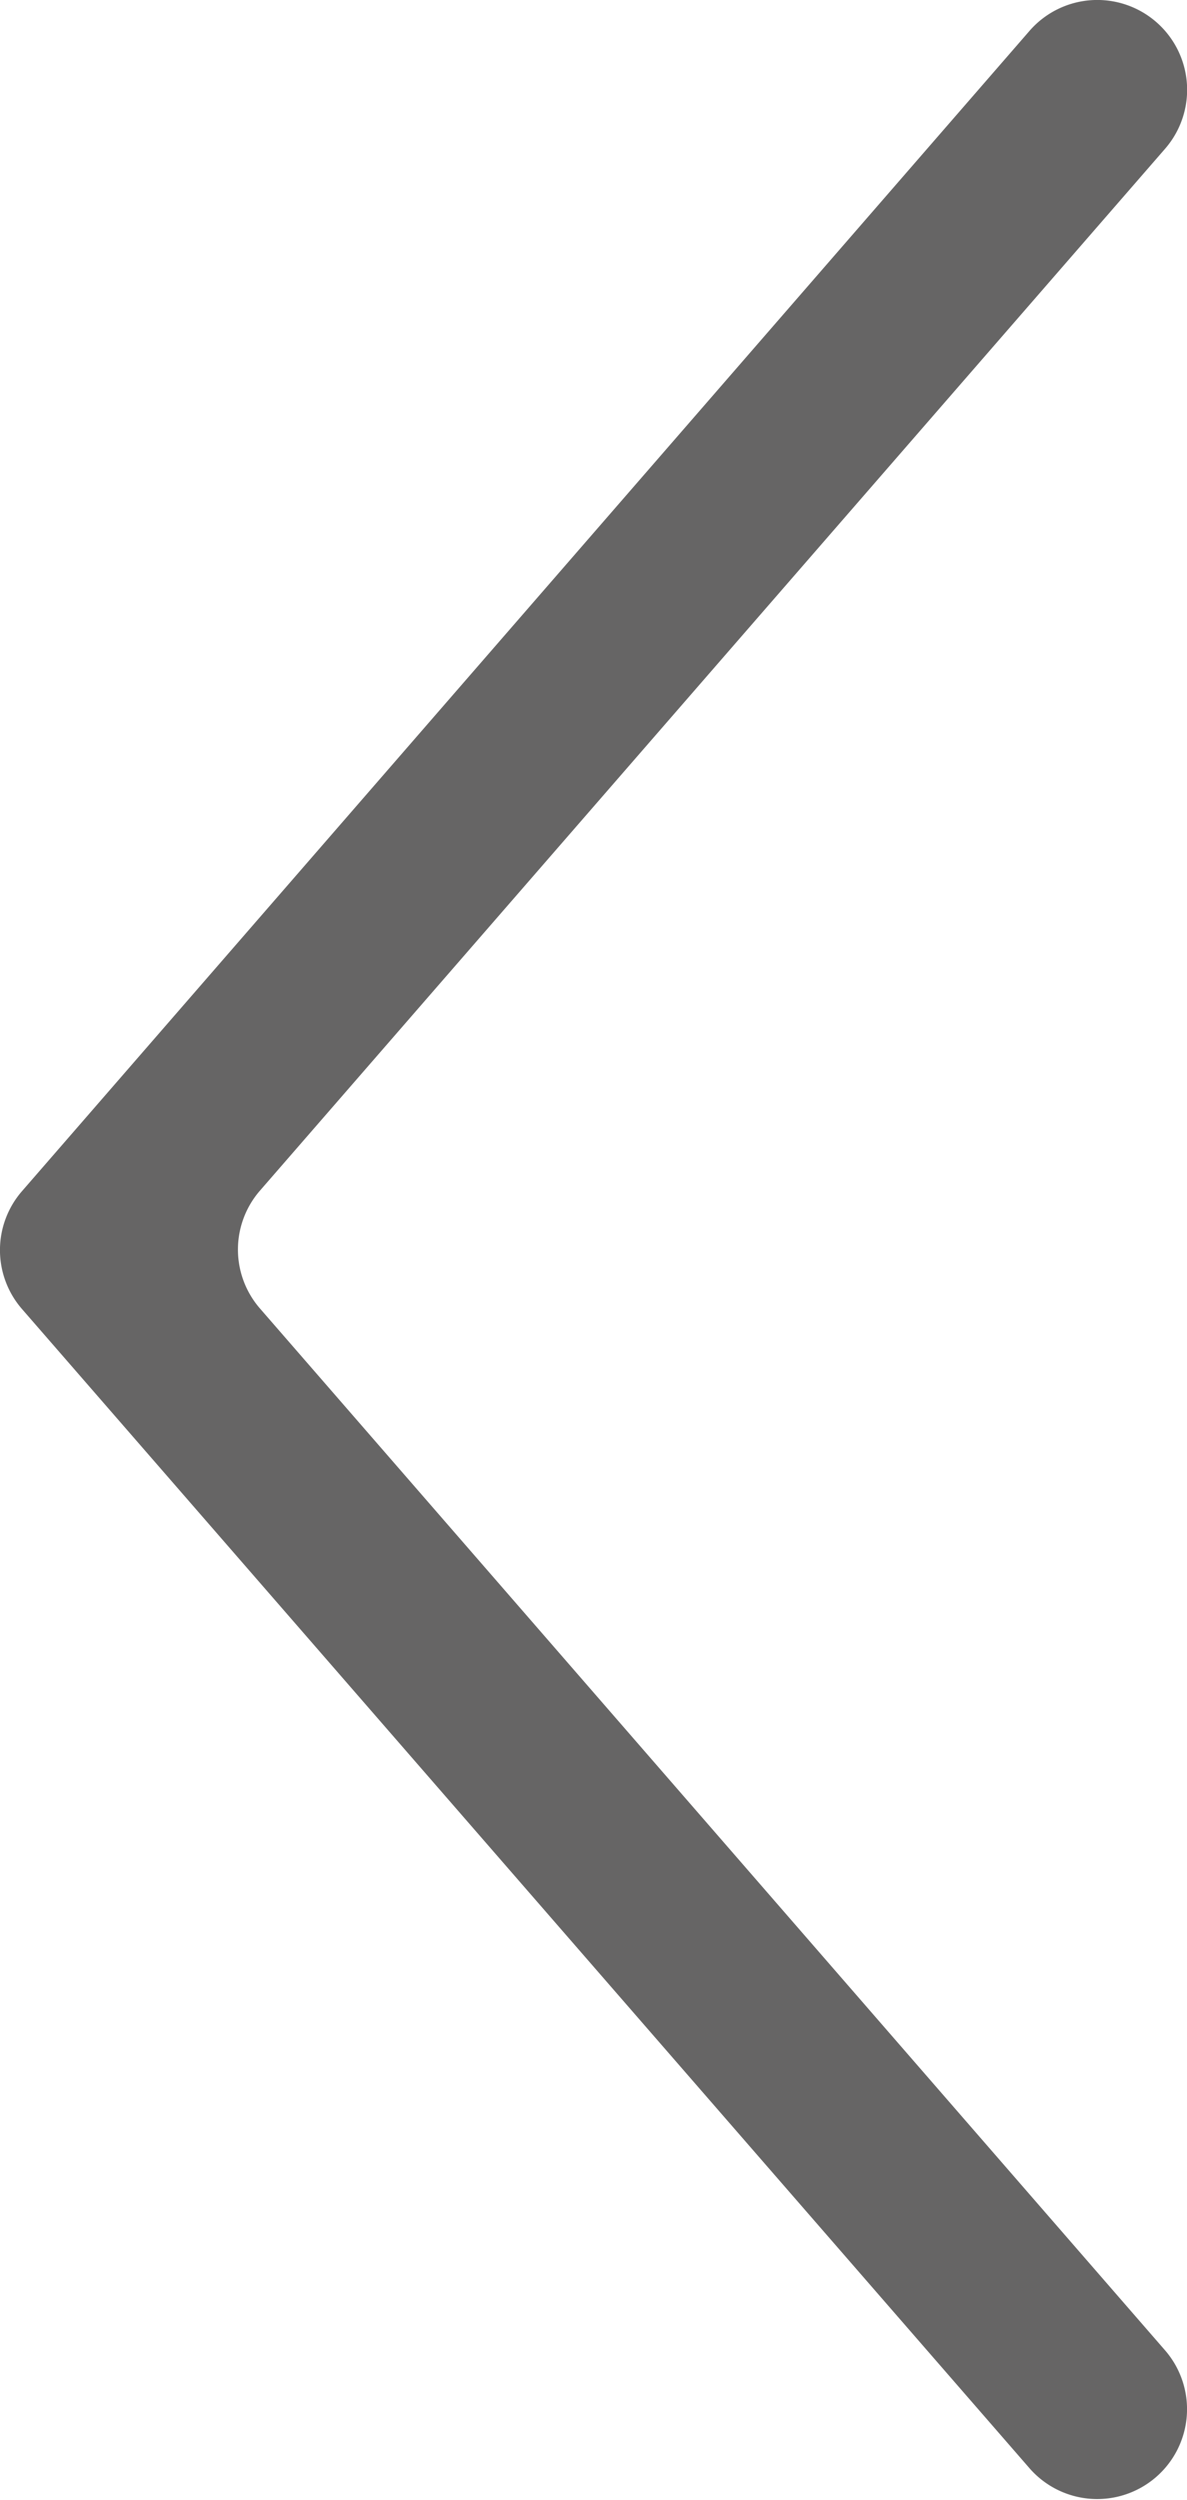 <svg xmlns="http://www.w3.org/2000/svg" viewBox="0 0 66.09 139.17"><defs><style>.cls-1{fill:#666565;}</style></defs><g id="レイヤー_2" data-name="レイヤー 2"><g id="レイヤー_6" data-name="レイヤー 6"><path class="cls-1" d="M64.37,1.22h0a5,5,0,0,1,.5,7.06l-50.4,58a5,5,0,0,0,0,6.55l50.4,58a5,5,0,0,1-.5,7.05h0a5,5,0,0,1-7.05-.49L1.22,72.86a5,5,0,0,1,0-6.55L57.32,1.72A5,5,0,0,1,64.37,1.22Z"/></g></g></svg>
